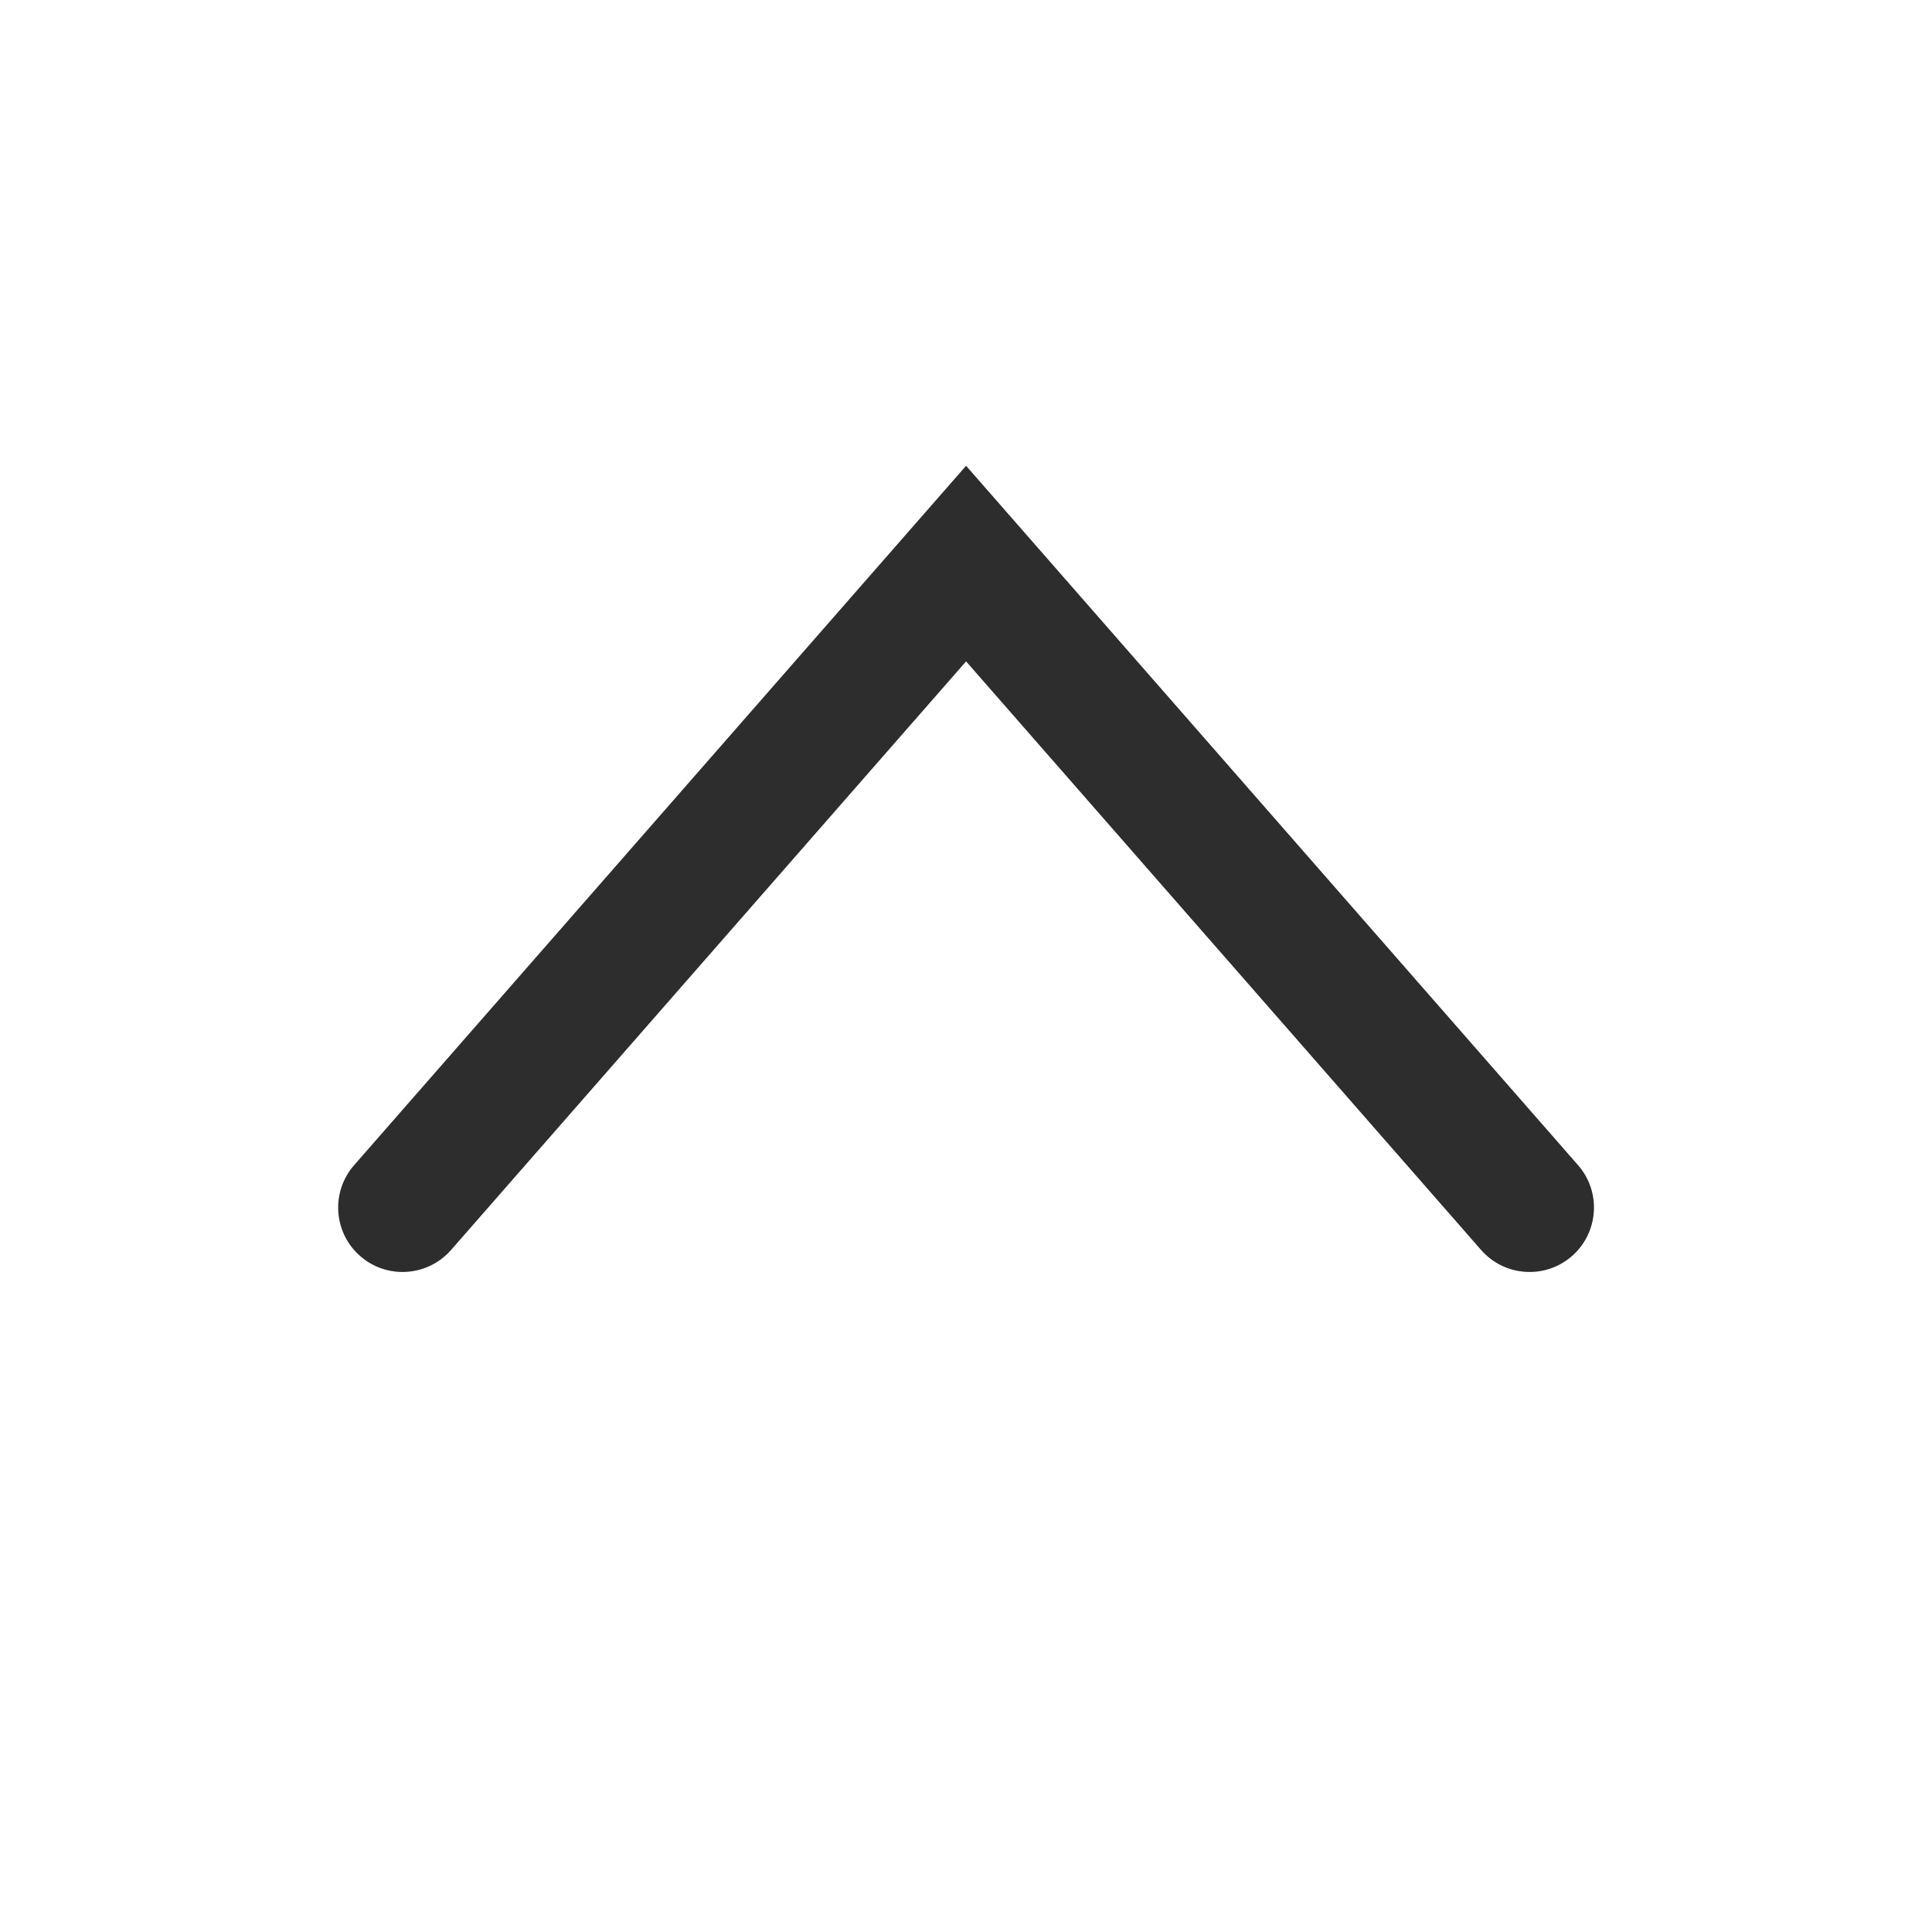 <svg width="24" height="24" viewBox="0 0 24 24" fill="none" xmlns="http://www.w3.org/2000/svg">
<path fill-rule="evenodd" clip-rule="evenodd" d="M19.528 15.603C19.195 15.894 18.69 15.86 18.399 15.528L12.001 8.216L5.603 15.528C5.312 15.86 4.806 15.894 4.474 15.603C4.141 15.312 4.108 14.806 4.399 14.474L12.001 5.786L19.603 14.474C19.894 14.806 19.86 15.312 19.528 15.603Z" fill="#2D2D2D"/>
</svg>
